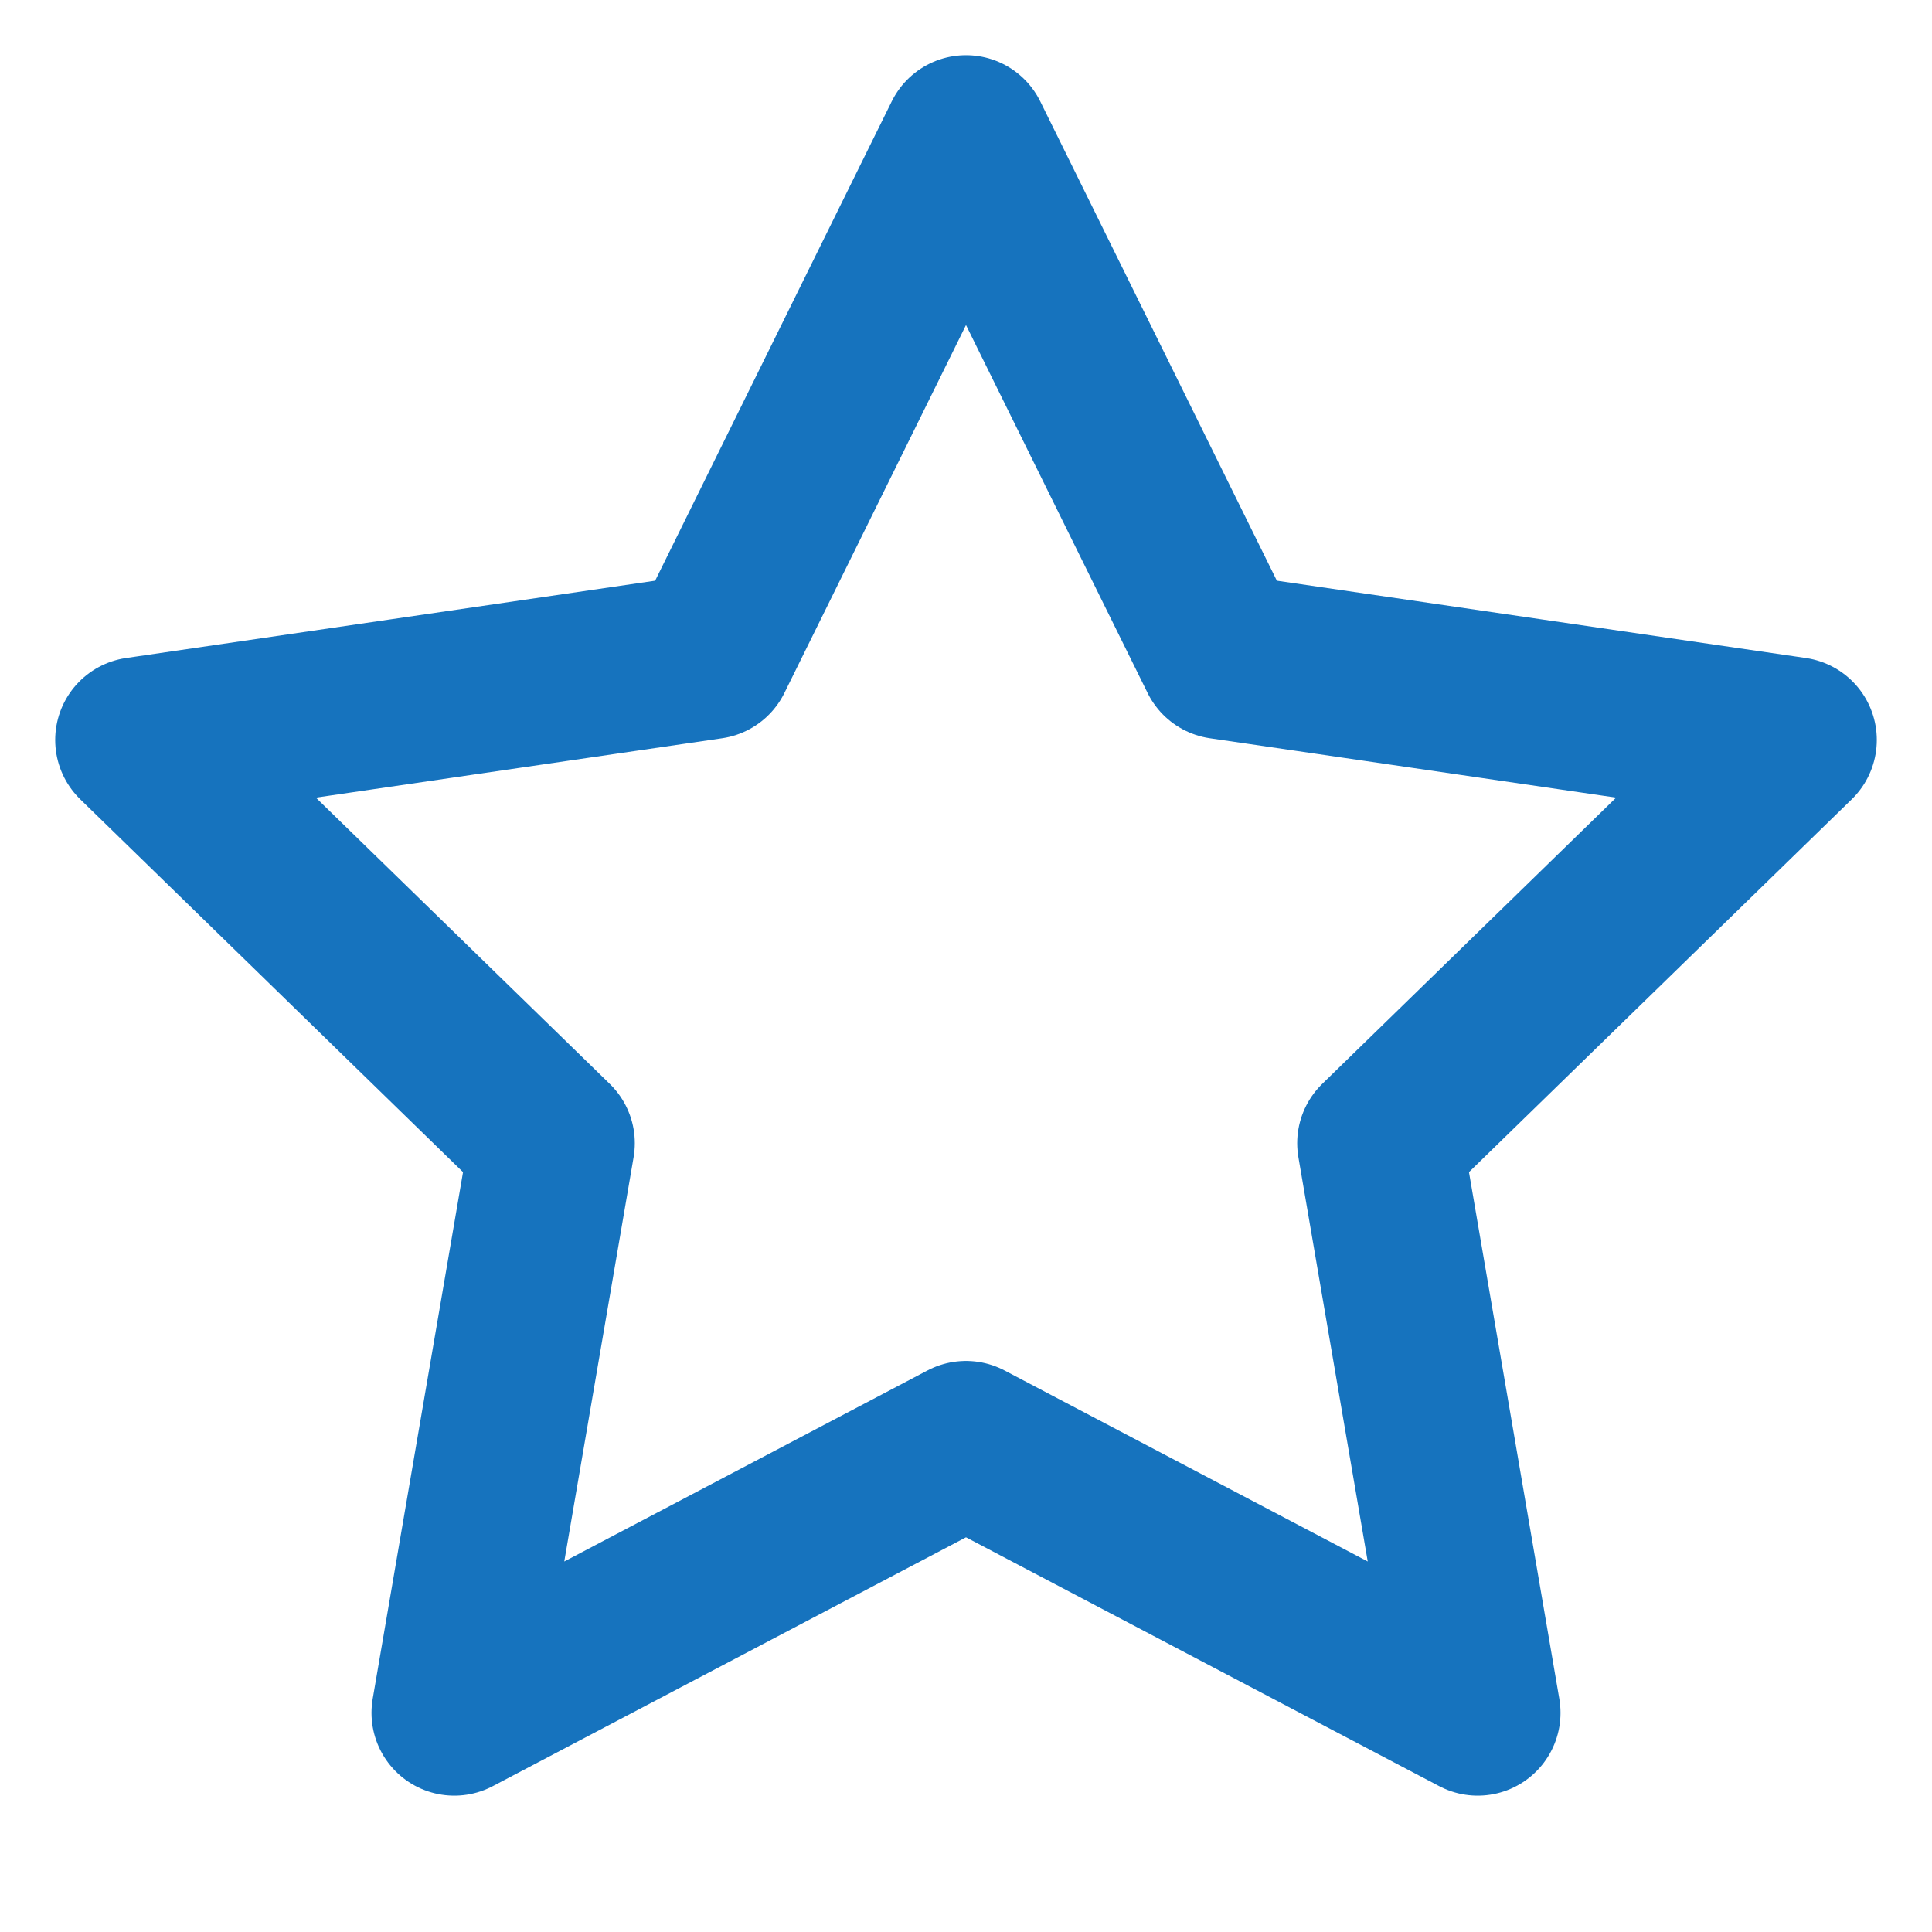 <svg width="14" height="14" viewBox="0 0 14 14" fill="none" xmlns="http://www.w3.org/2000/svg">
<path d="M7 1L8.854 4.756L13 5.362L10 8.284L10.708 12.412L7 10.462L3.292 12.412L4 8.284L1 5.362L5.146 4.756L7 1Z" stroke="#1673BE" stroke-width="1.2" stroke-linecap="round" stroke-linejoin="round"/>
</svg>
